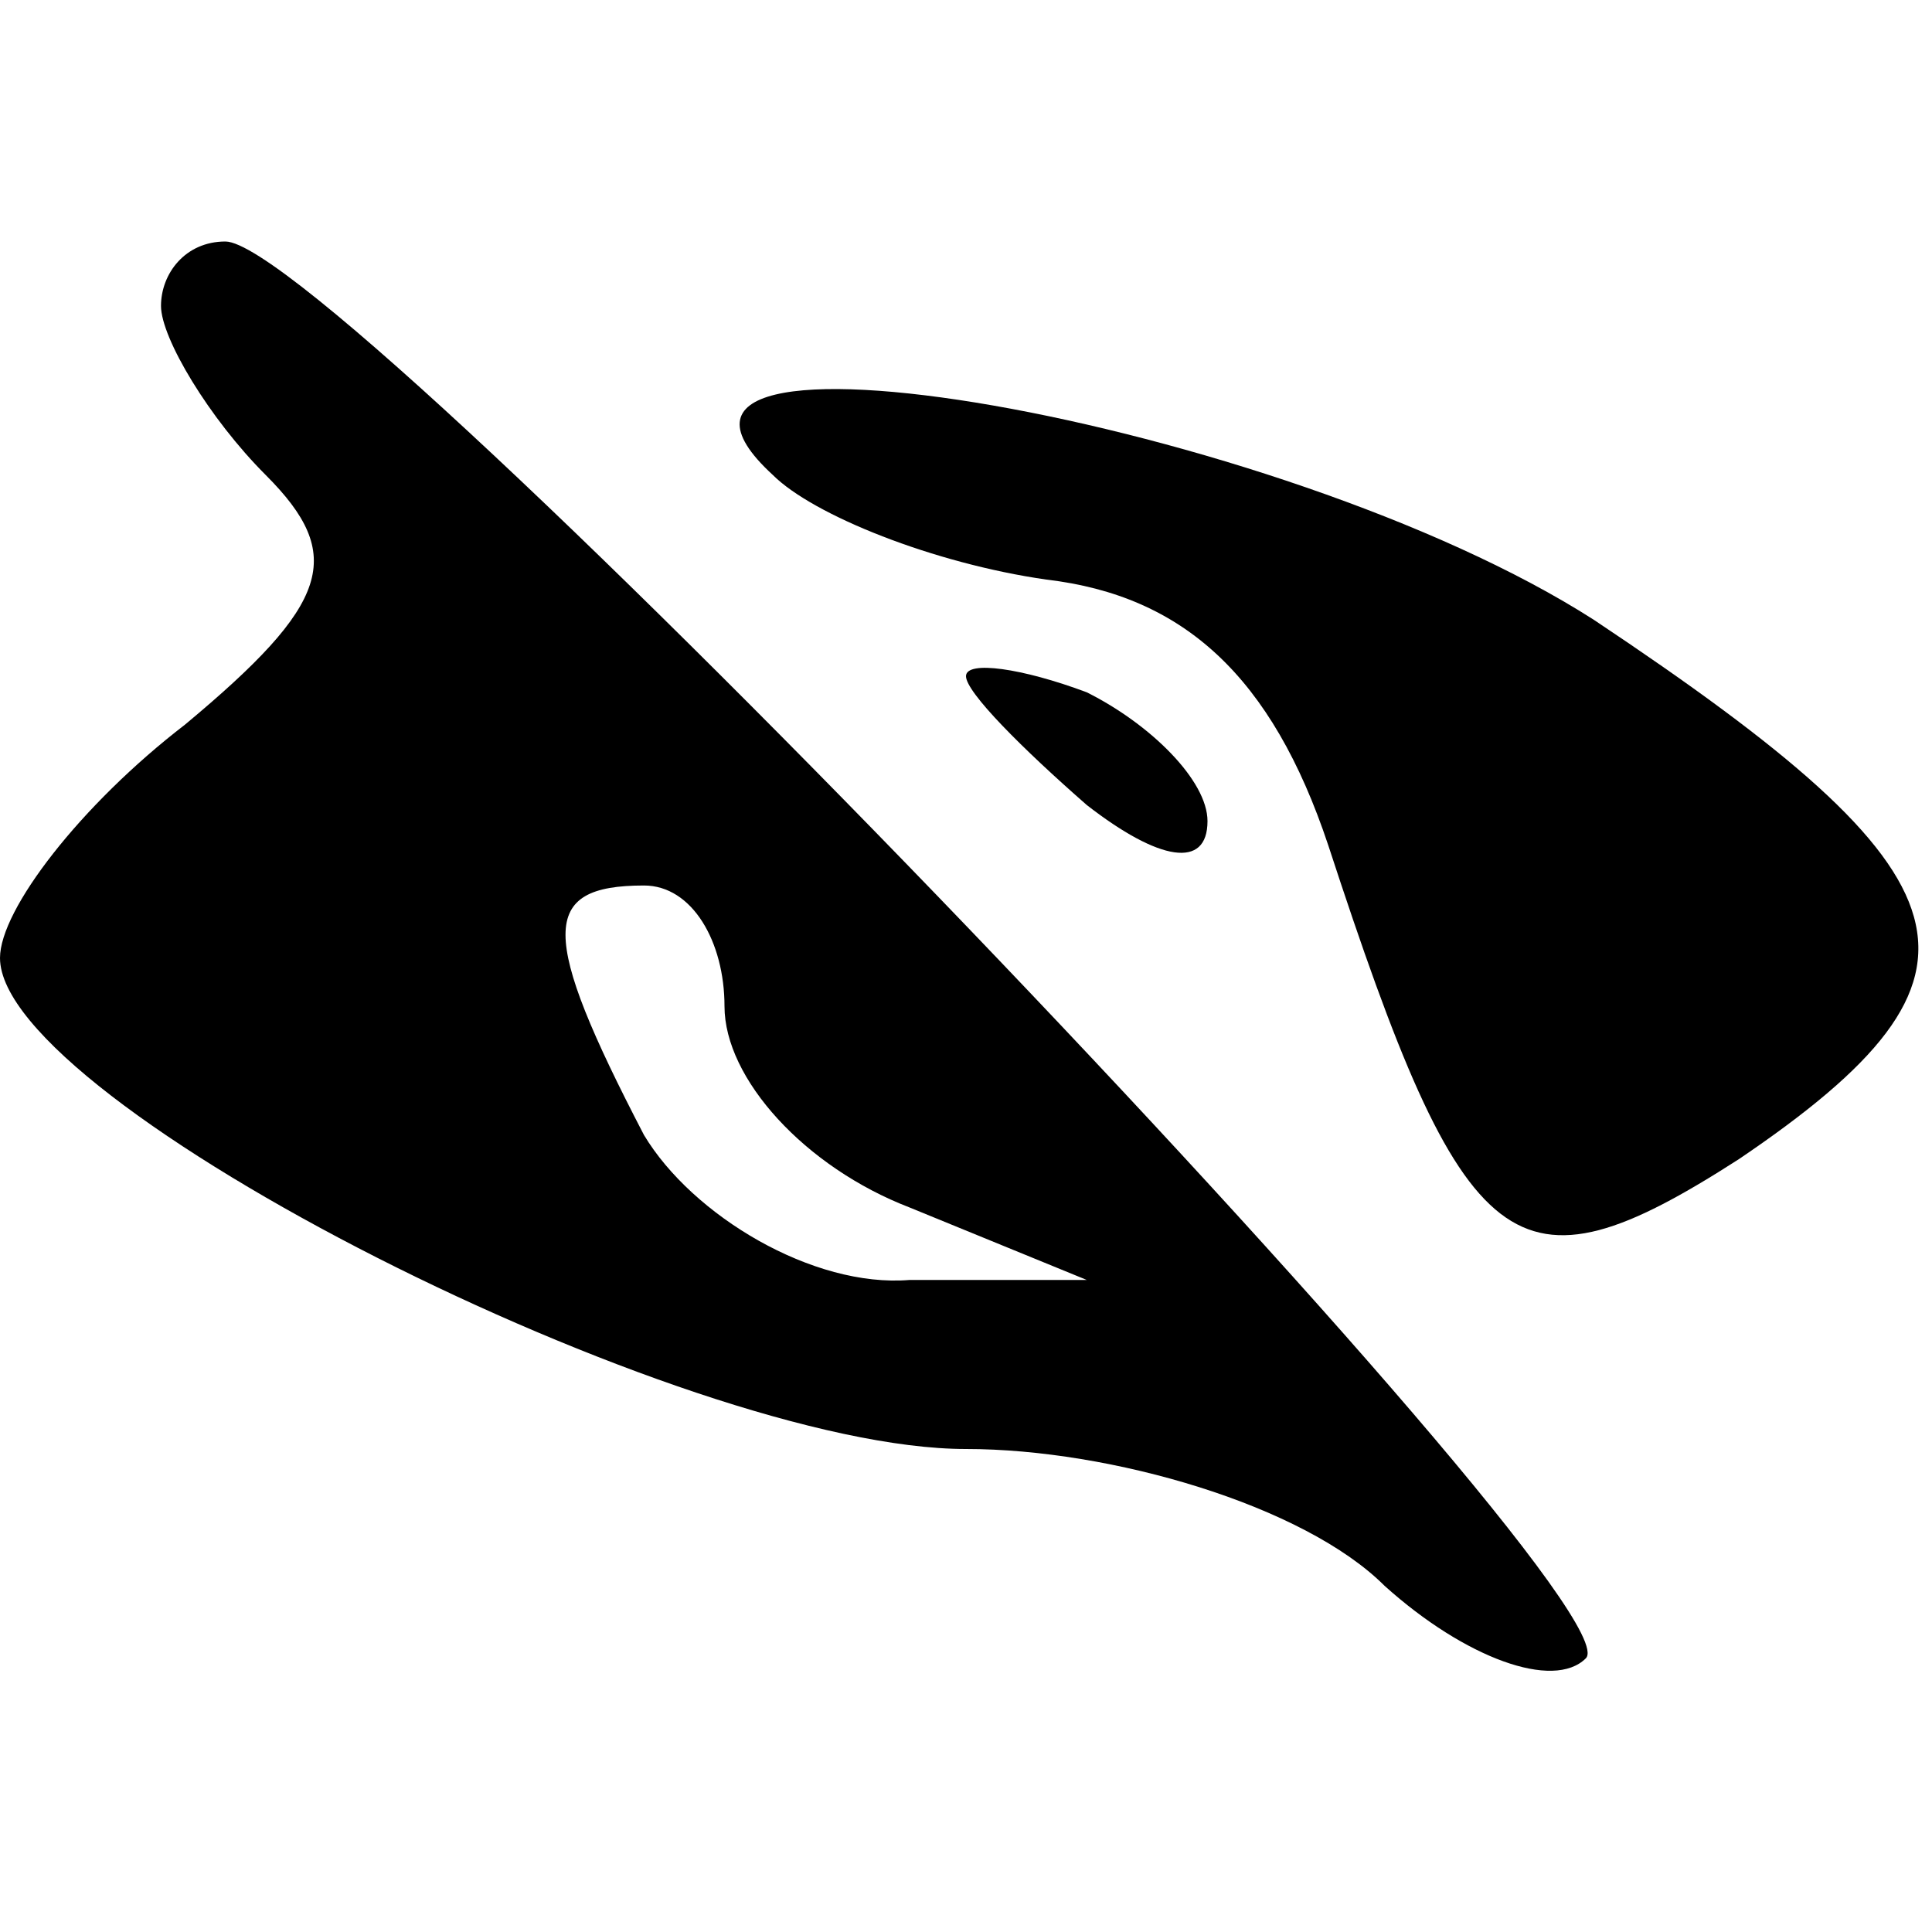 <?xml version="1.0" standalone="no"?>
<!DOCTYPE svg PUBLIC "-//W3C//DTD SVG 20010904//EN"
 "http://www.w3.org/TR/2001/REC-SVG-20010904/DTD/svg10.dtd">
<svg version="1.0" xmlns="http://www.w3.org/2000/svg"
 width="24pt" height="24pt" viewBox="0 0 24 24"
 preserveAspectRatio="xMidYMid meet">

<g transform="translate(0,24) scale(0.1,-0.1)"
fill="#000000" stroke="none">
<path d="M20 202 c0 -4 6 -14 13 -21 10 -10 8 -16 -10 -31 -13 -10 -23 -23
-23 -29 0 -18 85 -61 120 -61 18 0 42 -7 52 -17 10 -9 21 -13 25 -9 7 7 -155
176 -169 176 -5 0 -8 -4 -8 -8z m70 -87 c0 -9 10 -20 23 -25 l22 -9 -22 0
c-12 -1 -27 8 -33 18 -13 25 -13 31 0 31 6 0 10 -7 10 -15z"/>
<path d="M96 181 c5 -5 20 -11 34 -13 17 -2 28 -12 35 -33 17 -52 23 -57 51
-39 34 23 30 35 -18 67 -39 25 -126 40 -102 18z"/>
<path d="M120 156 c0 -2 7 -9 15 -16 9 -7 15 -8 15 -2 0 5 -7 12 -15 16 -8 3
-15 4 -15 2z"/>
</g>
</svg>
